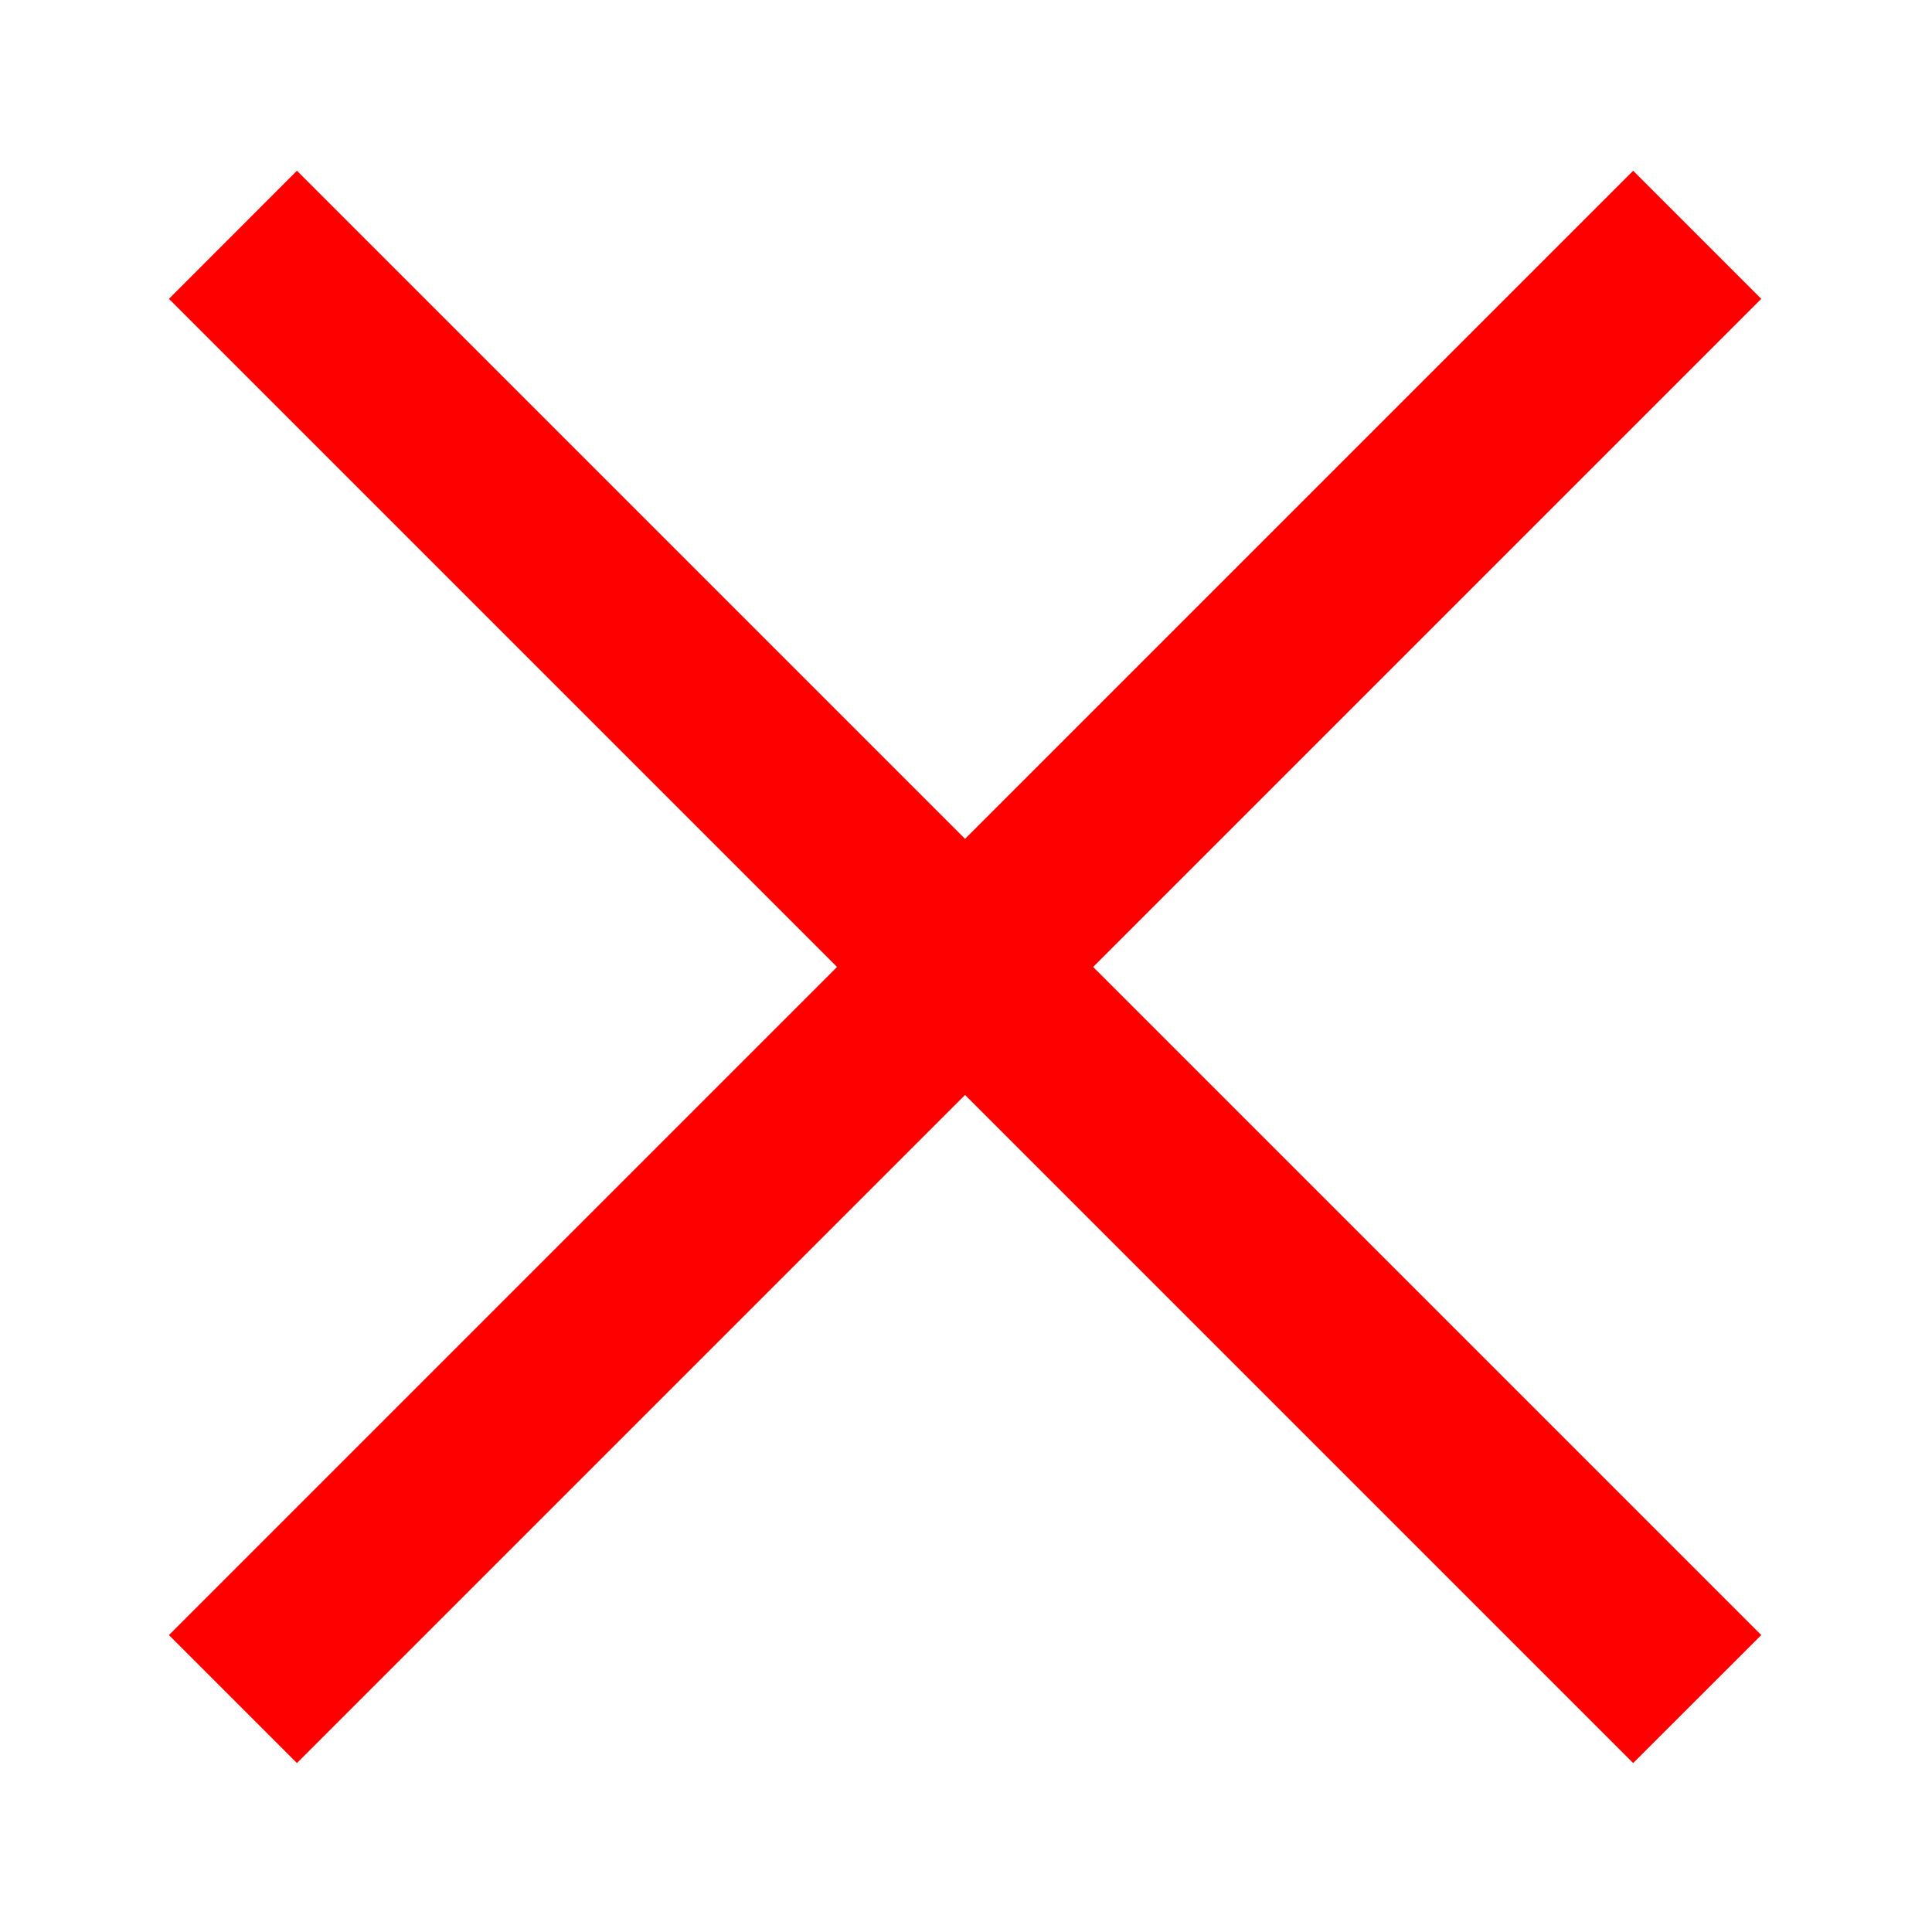 <?xml version="1.0" encoding="UTF-8" standalone="no"?>
<!DOCTYPE svg PUBLIC "-//W3C//DTD SVG 1.1//EN" "http://www.w3.org/Graphics/SVG/1.1/DTD/svg11.dtd">
<svg width="100%" height="100%" viewBox="0 0 32 32" version="1.1" xmlns="http://www.w3.org/2000/svg" xmlns:xlink="http://www.w3.org/1999/xlink" xml:space="preserve" xmlns:serif="http://www.serif.com/" style="fill-rule:evenodd;clip-rule:evenodd;stroke-linejoin:round;stroke-miterlimit:2;">
    <g id="cross" transform="matrix(2,0,0,2,0,0)">
        <path fill="#FF0000" d="M7.992,6.947L13.525,1.414L14.586,2.475L9.053,8.008L14.586,13.541L13.525,14.601L7.992,9.068L2.459,14.601L1.399,13.541L6.932,8.008L1.399,2.475L2.459,1.414L7.992,6.947Z"/>
    </g>
</svg>

